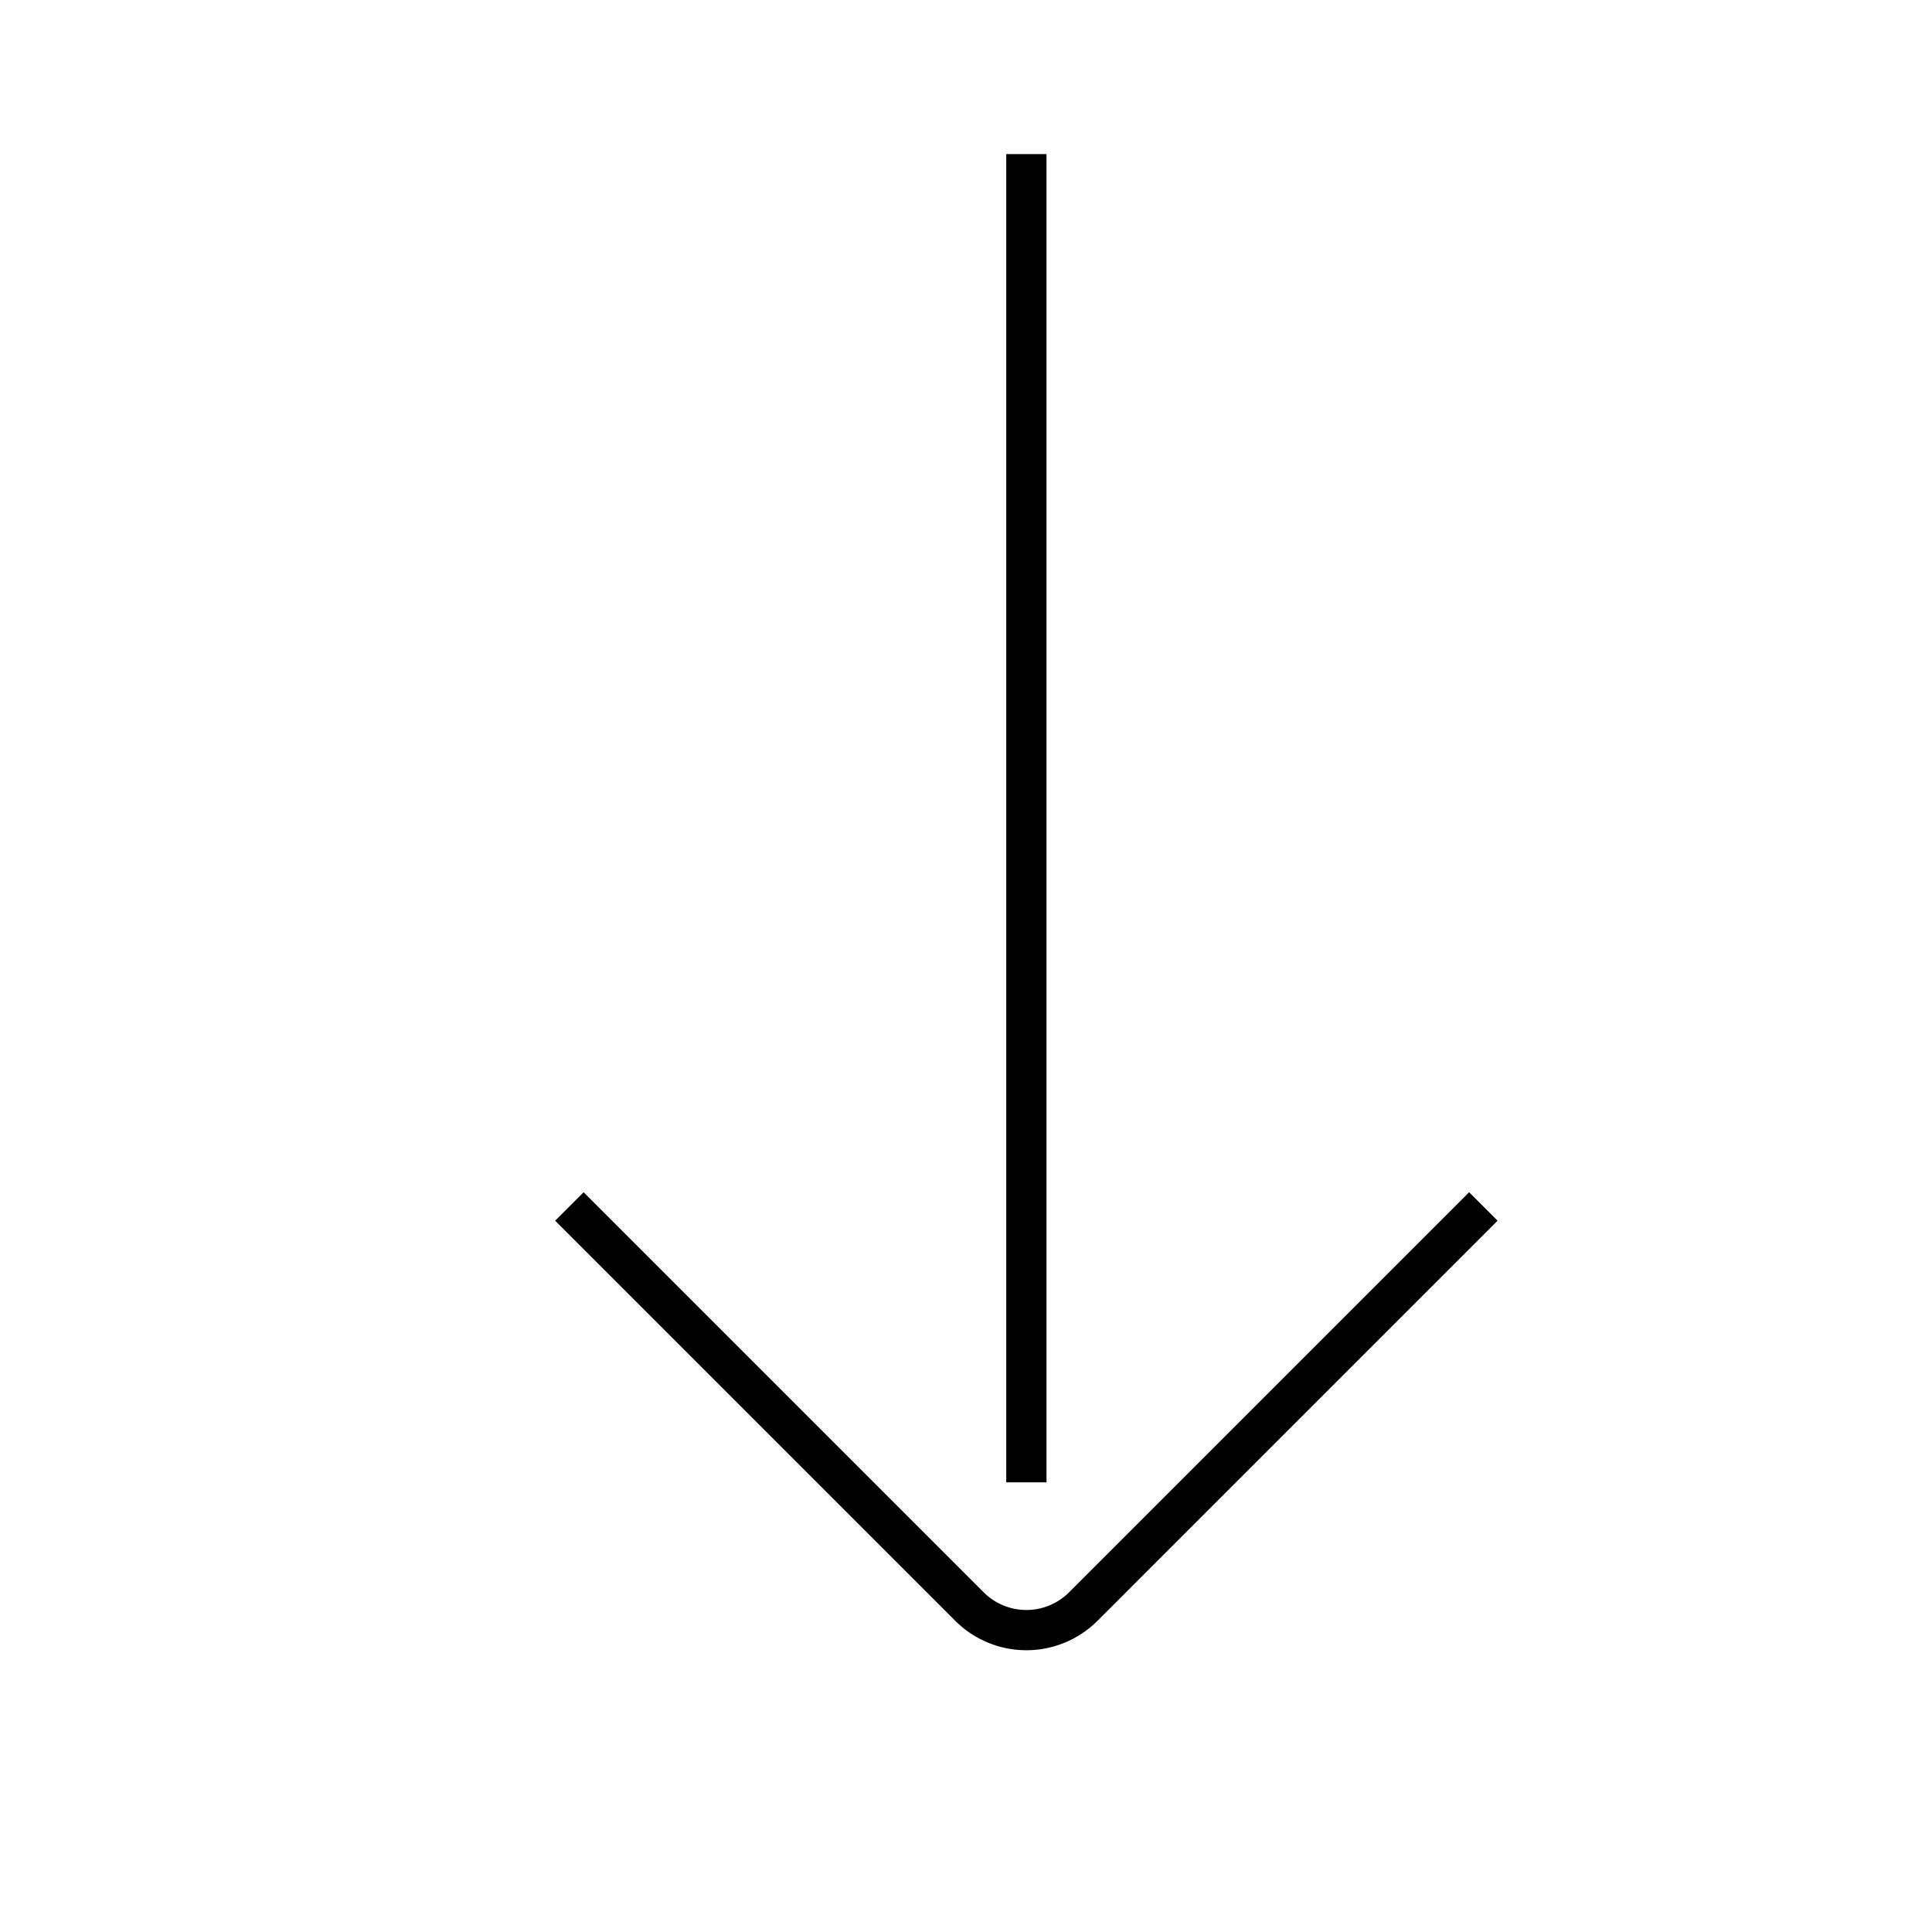 <svg id="target" xmlns="http://www.w3.org/2000/svg" viewBox="0 0 48 48"><title>arrow-down</title><line x1="25.5" y1="36.328" x2="25.5" y2="4.328" fill="none" stroke="currentColor" stroke-linecap="square" stroke-linejoin="round"/><path d="M36.5,30.328l-9.586,9.586a2,2,0,0,1-2.828,0L14.5,30.328" fill="none" stroke="currentColor" stroke-linecap="square" stroke-linejoin="round"/></svg>